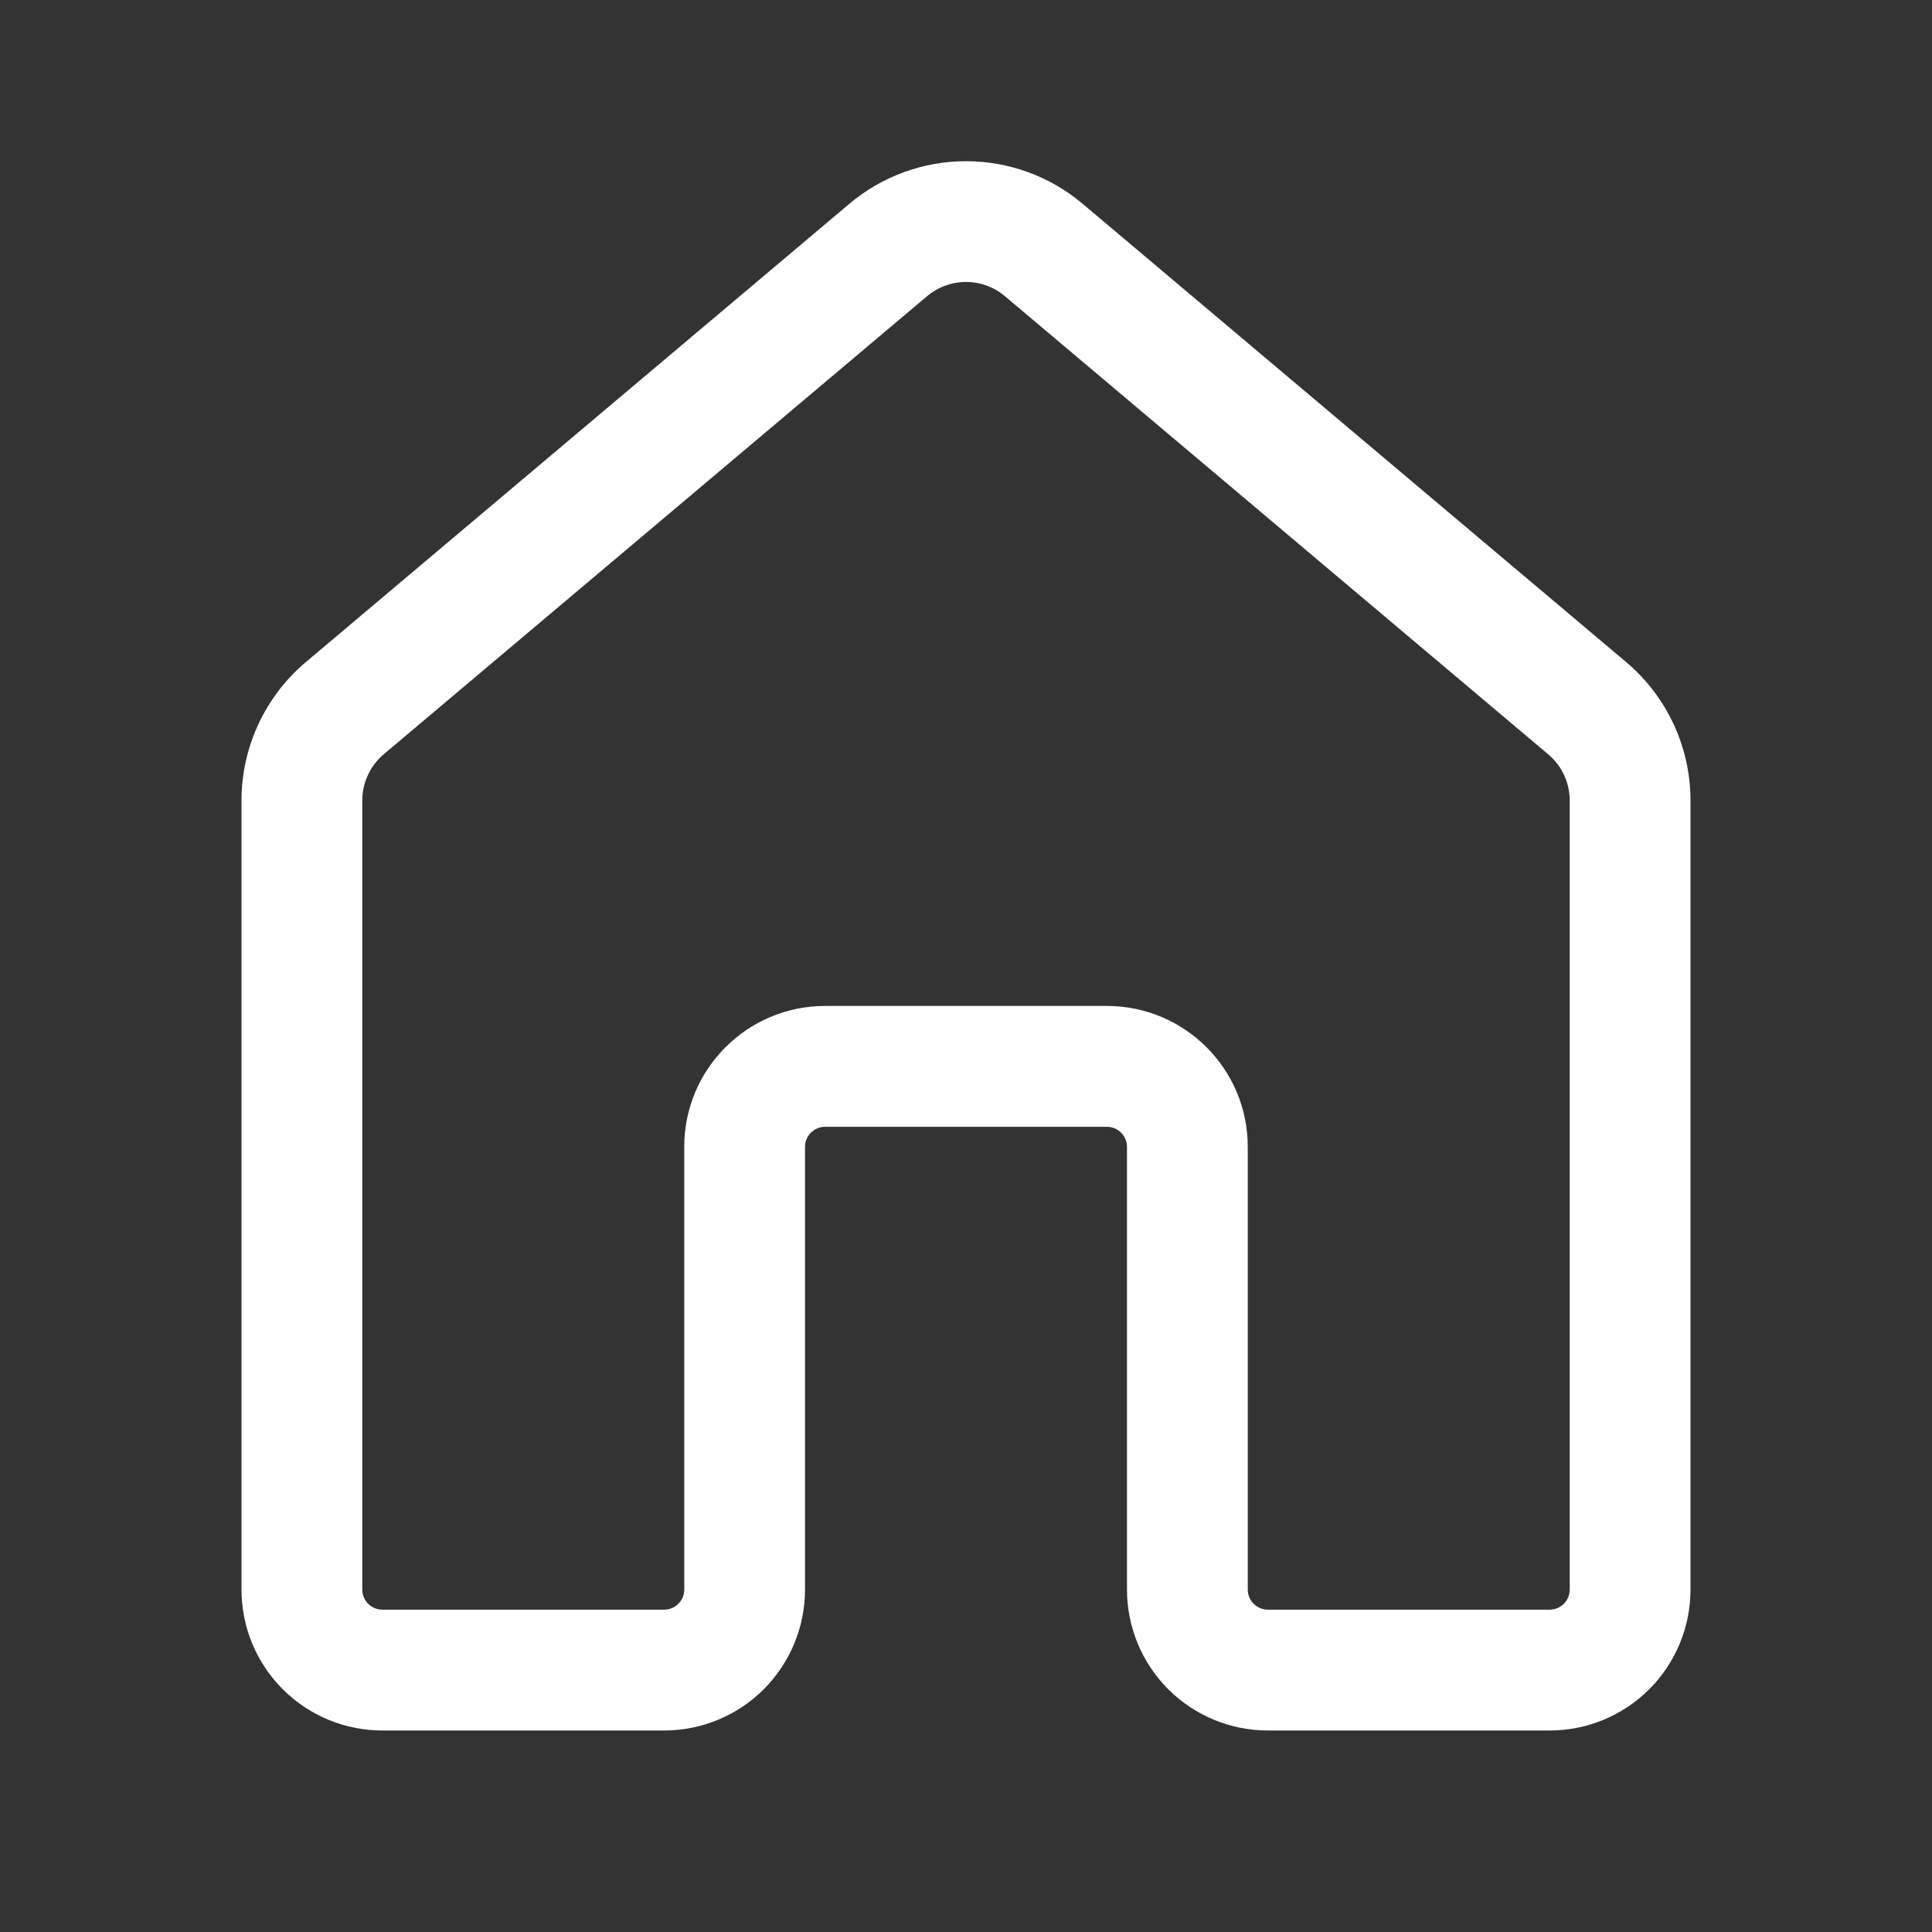<svg width="37" height="37" viewBox="0 0 37 37" fill="none" xmlns="http://www.w3.org/2000/svg">
<rect x="0" y="0" width="37" height="37" fill="#333333" stroke="none"/>
<path d="M16.265 3.904C16.89 3.376 17.682 3.087 18.5 3.087C19.318 3.087 20.11 3.376 20.735 3.904L31.142 12.679C31.923 13.338 32.375 14.308 32.375 15.33V30.443C32.375 31.159 32.091 31.845 31.585 32.351C31.079 32.857 30.393 33.141 29.677 33.141H24.281C23.566 33.141 22.88 32.857 22.373 32.351C21.868 31.845 21.583 31.159 21.583 30.443V21.964C21.583 21.862 21.543 21.764 21.47 21.692C21.398 21.619 21.3 21.579 21.198 21.579H15.802C15.7 21.579 15.602 21.619 15.53 21.692C15.457 21.764 15.417 21.862 15.417 21.964V30.443C15.417 31.159 15.132 31.845 14.627 32.351C14.12 32.857 13.434 33.141 12.719 33.141H7.323C6.969 33.141 6.618 33.071 6.29 32.936C5.963 32.8 5.666 32.602 5.415 32.351C5.165 32.1 4.966 31.803 4.83 31.476C4.695 31.148 4.625 30.798 4.625 30.443V15.33C4.625 14.308 5.077 13.338 5.858 12.679L16.265 3.904ZM19.245 5.672C19.036 5.496 18.773 5.4 18.5 5.4C18.227 5.4 17.964 5.496 17.755 5.672L7.349 14.445C7.22 14.554 7.117 14.689 7.046 14.842C6.975 14.994 6.938 15.161 6.938 15.329V30.442C6.938 30.654 7.11 30.827 7.323 30.827H12.719C12.821 30.827 12.919 30.787 12.991 30.714C13.064 30.642 13.104 30.544 13.104 30.442V21.963C13.104 20.472 14.313 19.265 15.802 19.265H21.198C22.687 19.265 23.896 20.472 23.896 21.963V30.442C23.896 30.654 24.069 30.827 24.281 30.827H29.677C29.779 30.827 29.877 30.787 29.95 30.714C30.022 30.642 30.062 30.544 30.062 30.442V15.33C30.062 15.162 30.025 14.996 29.954 14.843C29.883 14.691 29.78 14.555 29.651 14.447L19.245 5.672Z" fill="white"/>
</svg>
